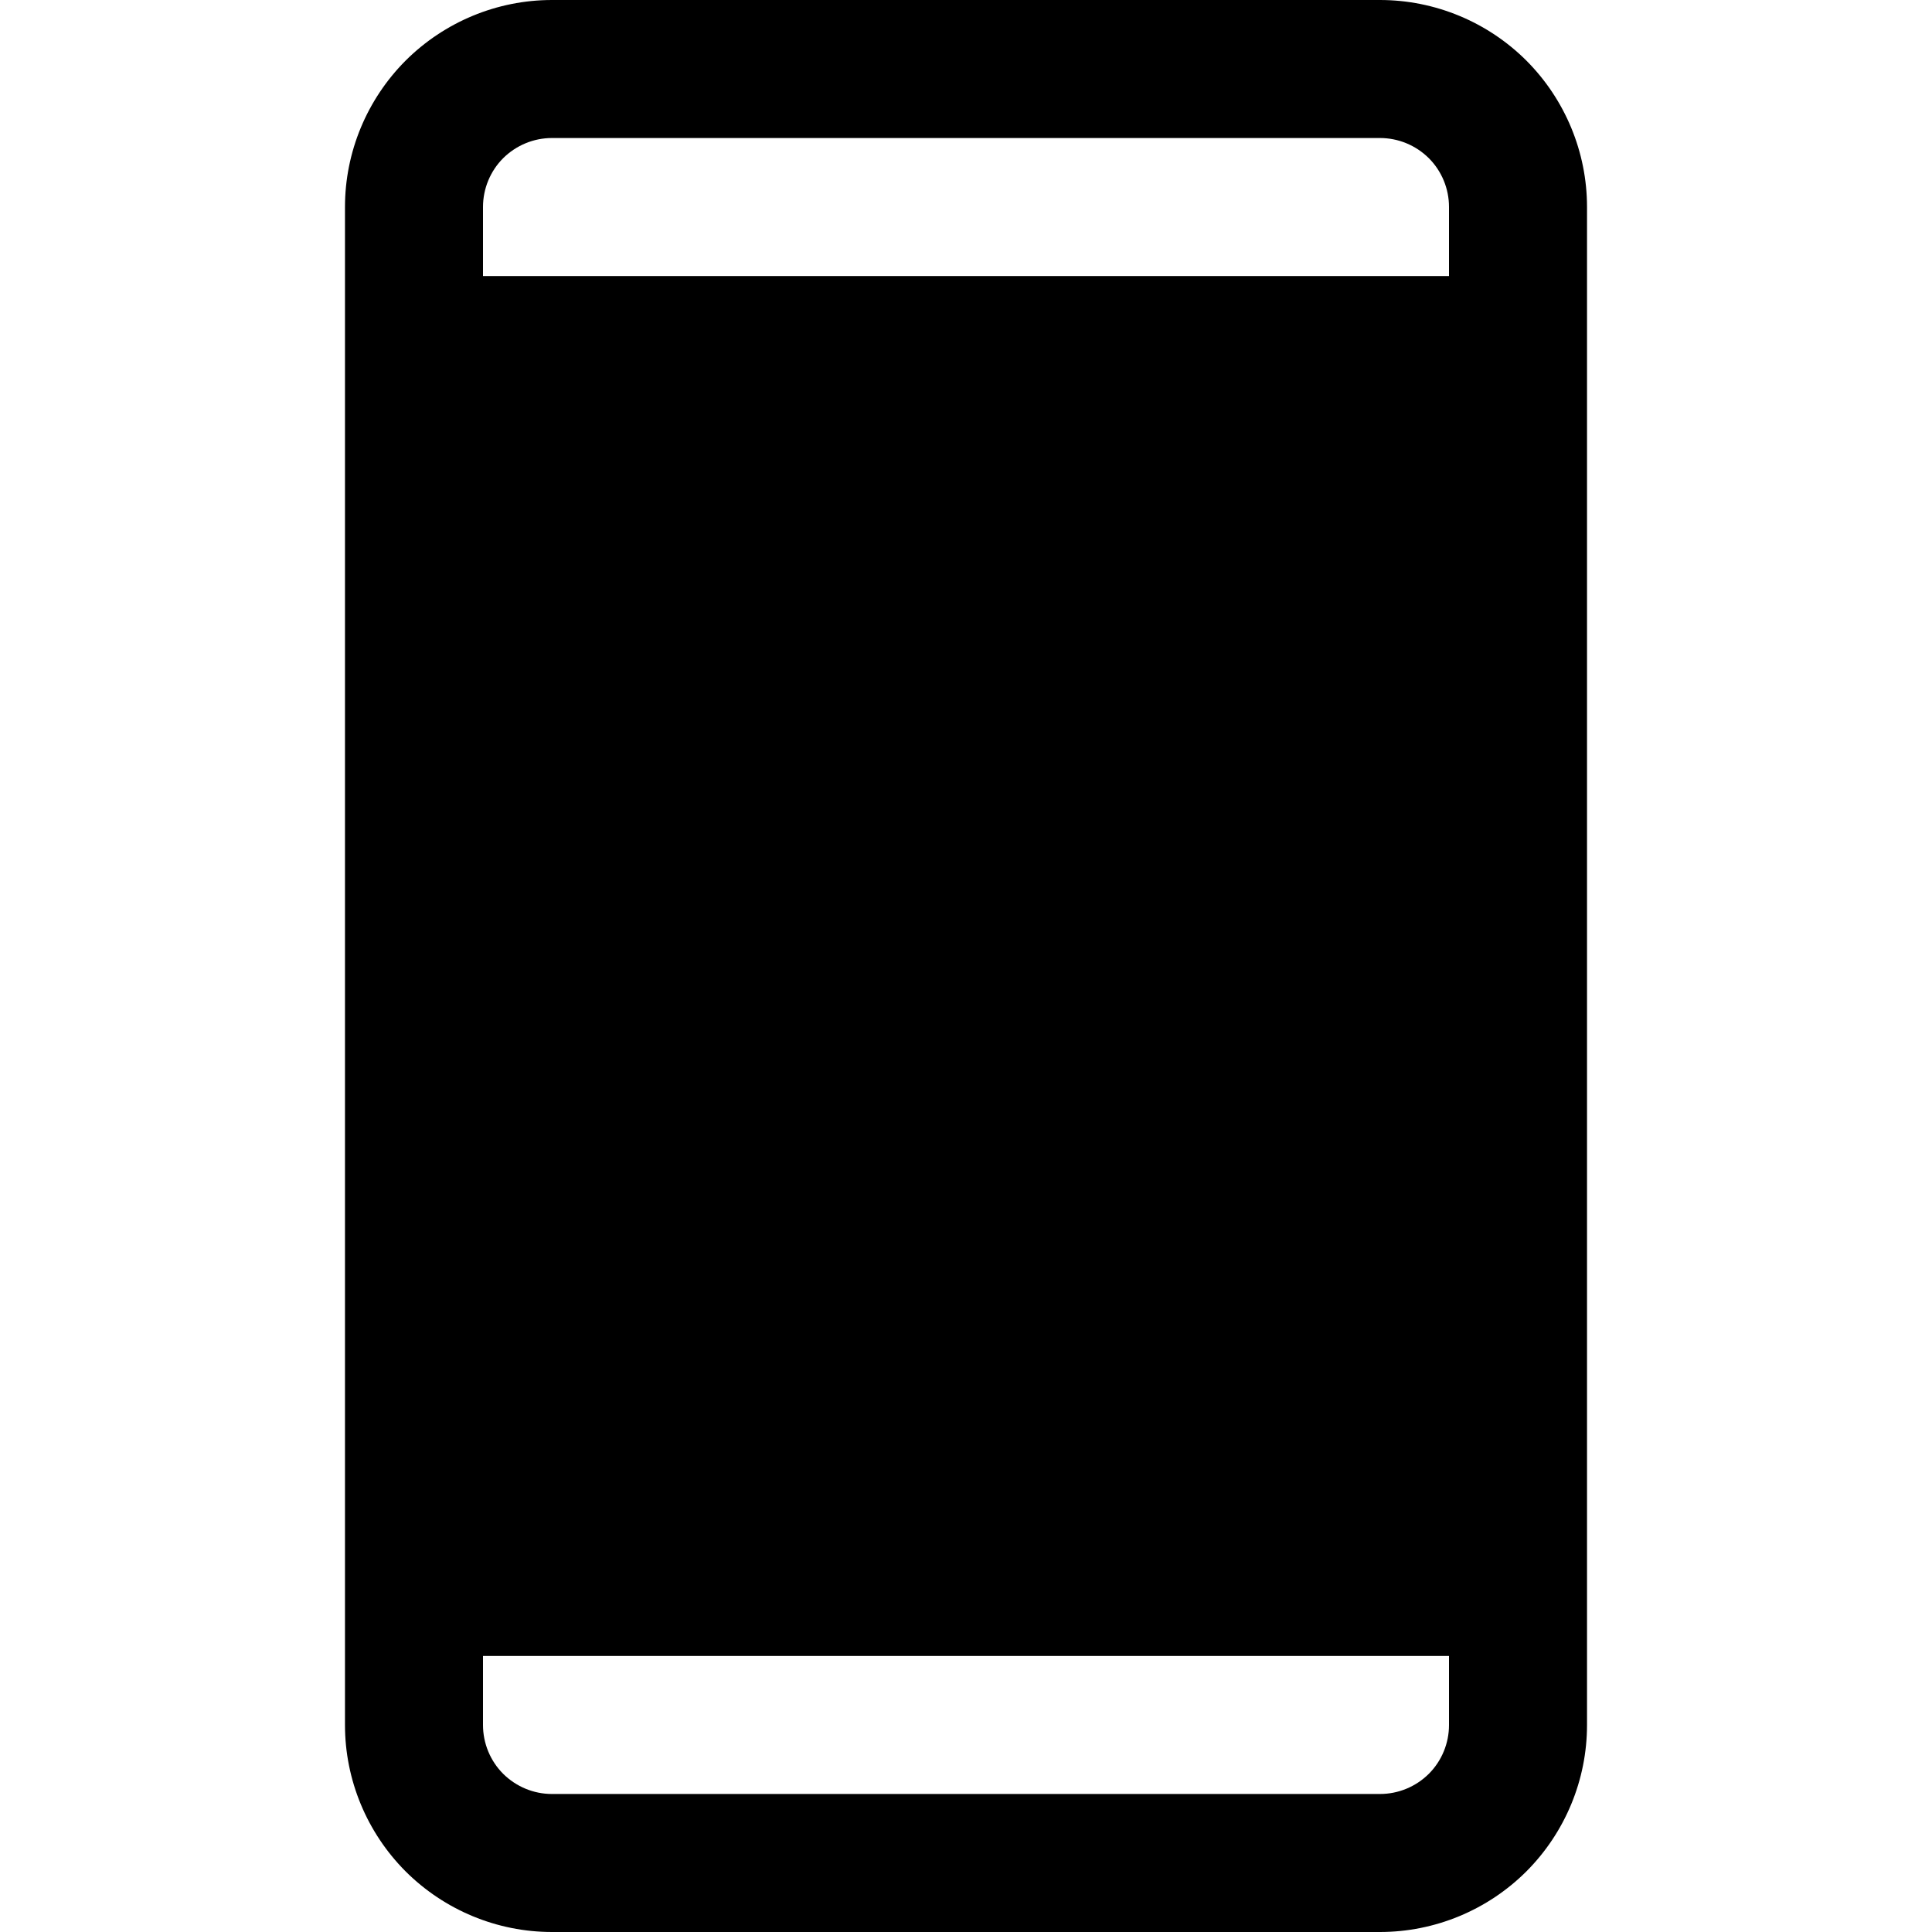 <svg fill="currentColor" width="16" height="16" viewBox="0 0 16 16" xmlns="http://www.w3.org/2000/svg">
<path d="M11.428 0H4.571C4.117 0 3.681 0.181 3.359 0.502C3.038 0.824 2.857 1.26 2.857 1.714V14.286C2.857 14.74 3.038 15.176 3.359 15.498C3.681 15.819 4.117 16 4.571 16H11.428C11.883 16 12.319 15.819 12.641 15.498C12.962 15.176 13.143 14.74 13.143 14.286V1.714C13.143 1.26 12.962 0.824 12.641 0.502C12.319 0.181 11.883 0 11.428 0ZM4.571 1.143H11.428C11.58 1.143 11.725 1.203 11.833 1.31C11.94 1.417 12 1.563 12 1.714V2.286H4V1.714C4 1.563 4.06 1.417 4.167 1.31C4.275 1.203 4.42 1.143 4.571 1.143ZM11.428 14.857H4.571C4.42 14.857 4.275 14.797 4.167 14.69C4.06 14.583 4 14.437 4 14.286V13.714H12V14.286C12 14.437 11.94 14.583 11.833 14.69C11.725 14.797 11.58 14.857 11.428 14.857Z"/>
</svg>
